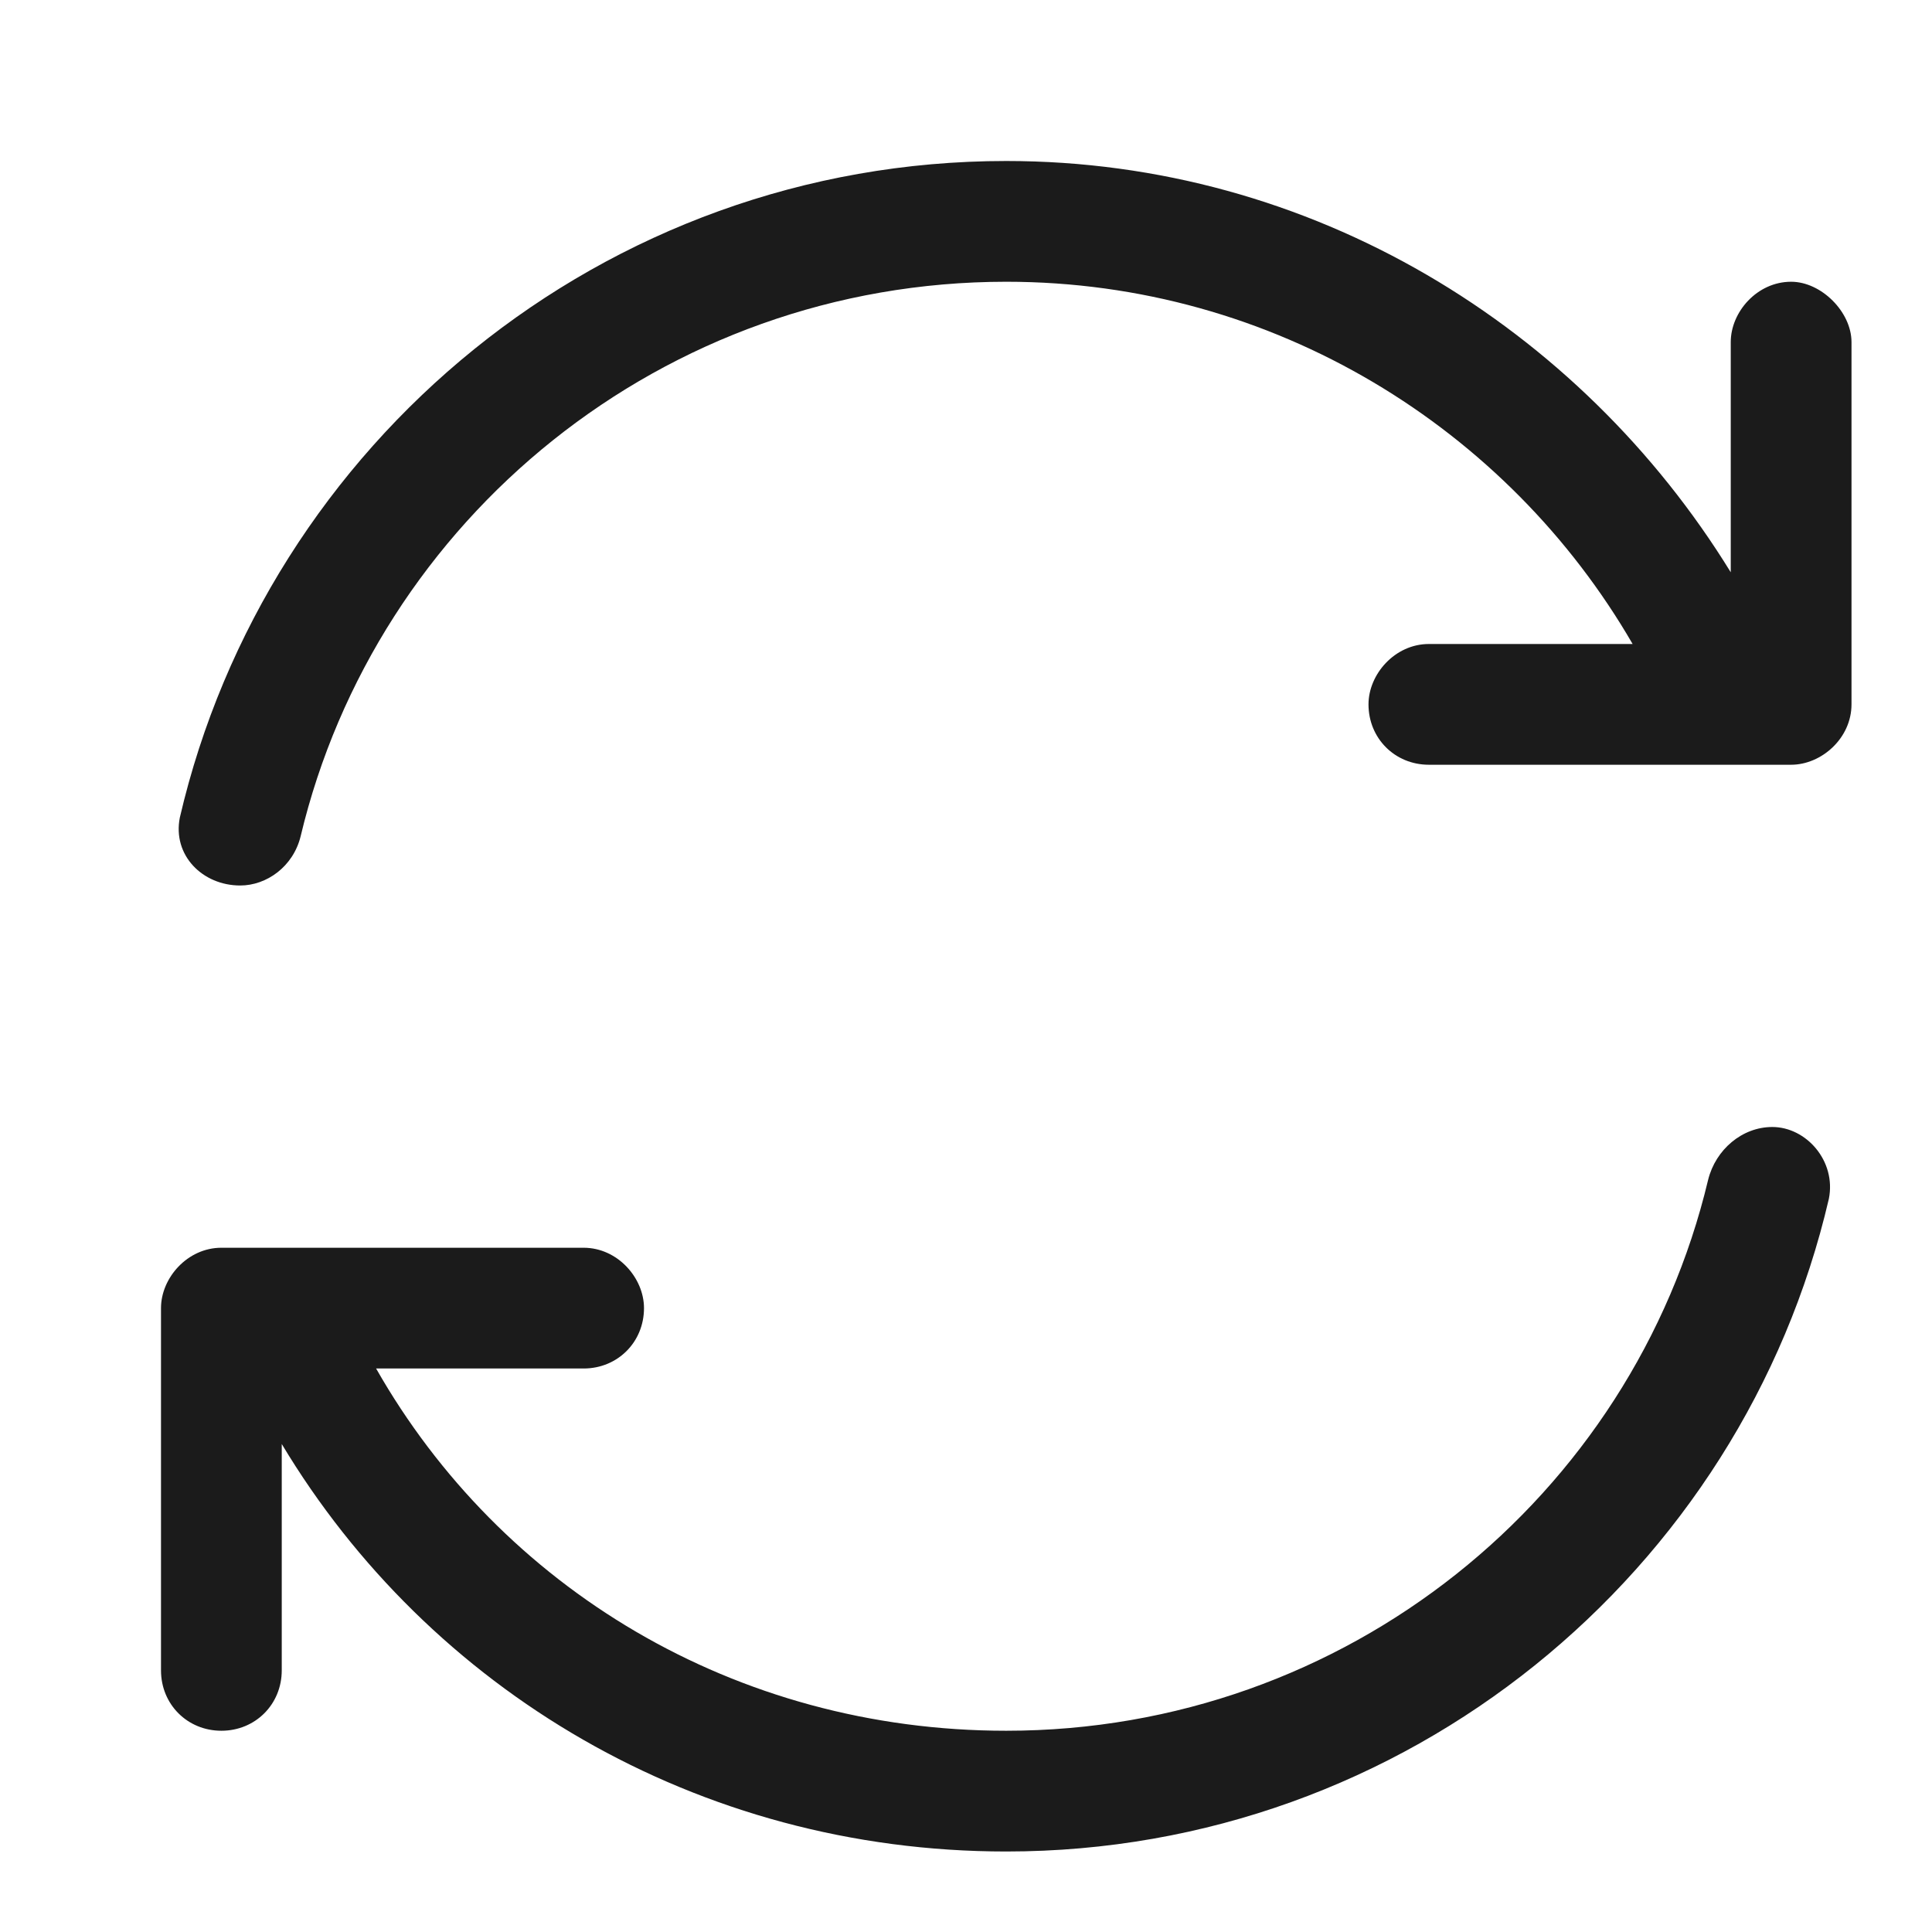 <svg width="24" height="24" viewBox="0 0 24 24" fill="none" xmlns="http://www.w3.org/2000/svg">
<g id="Size=Medium">
<path id="Vector" d="M3.734 10.391C3.641 10.766 3.312 11 2.984 11C2.516 11 2.141 10.625 2.234 10.156C3.312 5.516 7.484 2 12.5 2C16.297 2 19.625 4.062 21.5 7.109V4.25C21.5 3.875 21.828 3.5 22.25 3.5C22.625 3.5 23 3.875 23 4.25V8.75C23 9.172 22.625 9.5 22.25 9.5H21.5H17.75C17.328 9.5 17 9.172 17 8.75C17 8.375 17.328 8 17.75 8H20.281C18.734 5.328 15.828 3.5 12.5 3.5C8.234 3.5 4.672 6.453 3.734 10.391ZM21.219 14.656C21.312 14.281 21.641 14 22.016 14C22.438 14 22.812 14.422 22.719 14.891C21.641 19.531 17.469 23 12.5 23C8.656 23 5.328 20.984 3.5 17.938V20.75C3.5 21.172 3.172 21.5 2.75 21.5C2.328 21.5 2 21.172 2 20.75V16.25C2 15.875 2.328 15.5 2.75 15.5H3.453H7.25C7.672 15.5 8 15.875 8 16.25C8 16.672 7.672 17 7.25 17H4.672C6.219 19.719 9.125 21.5 12.5 21.5C16.719 21.5 20.281 18.594 21.219 14.656Z" fill="#1B1B1B"/>
</g>
</svg>

